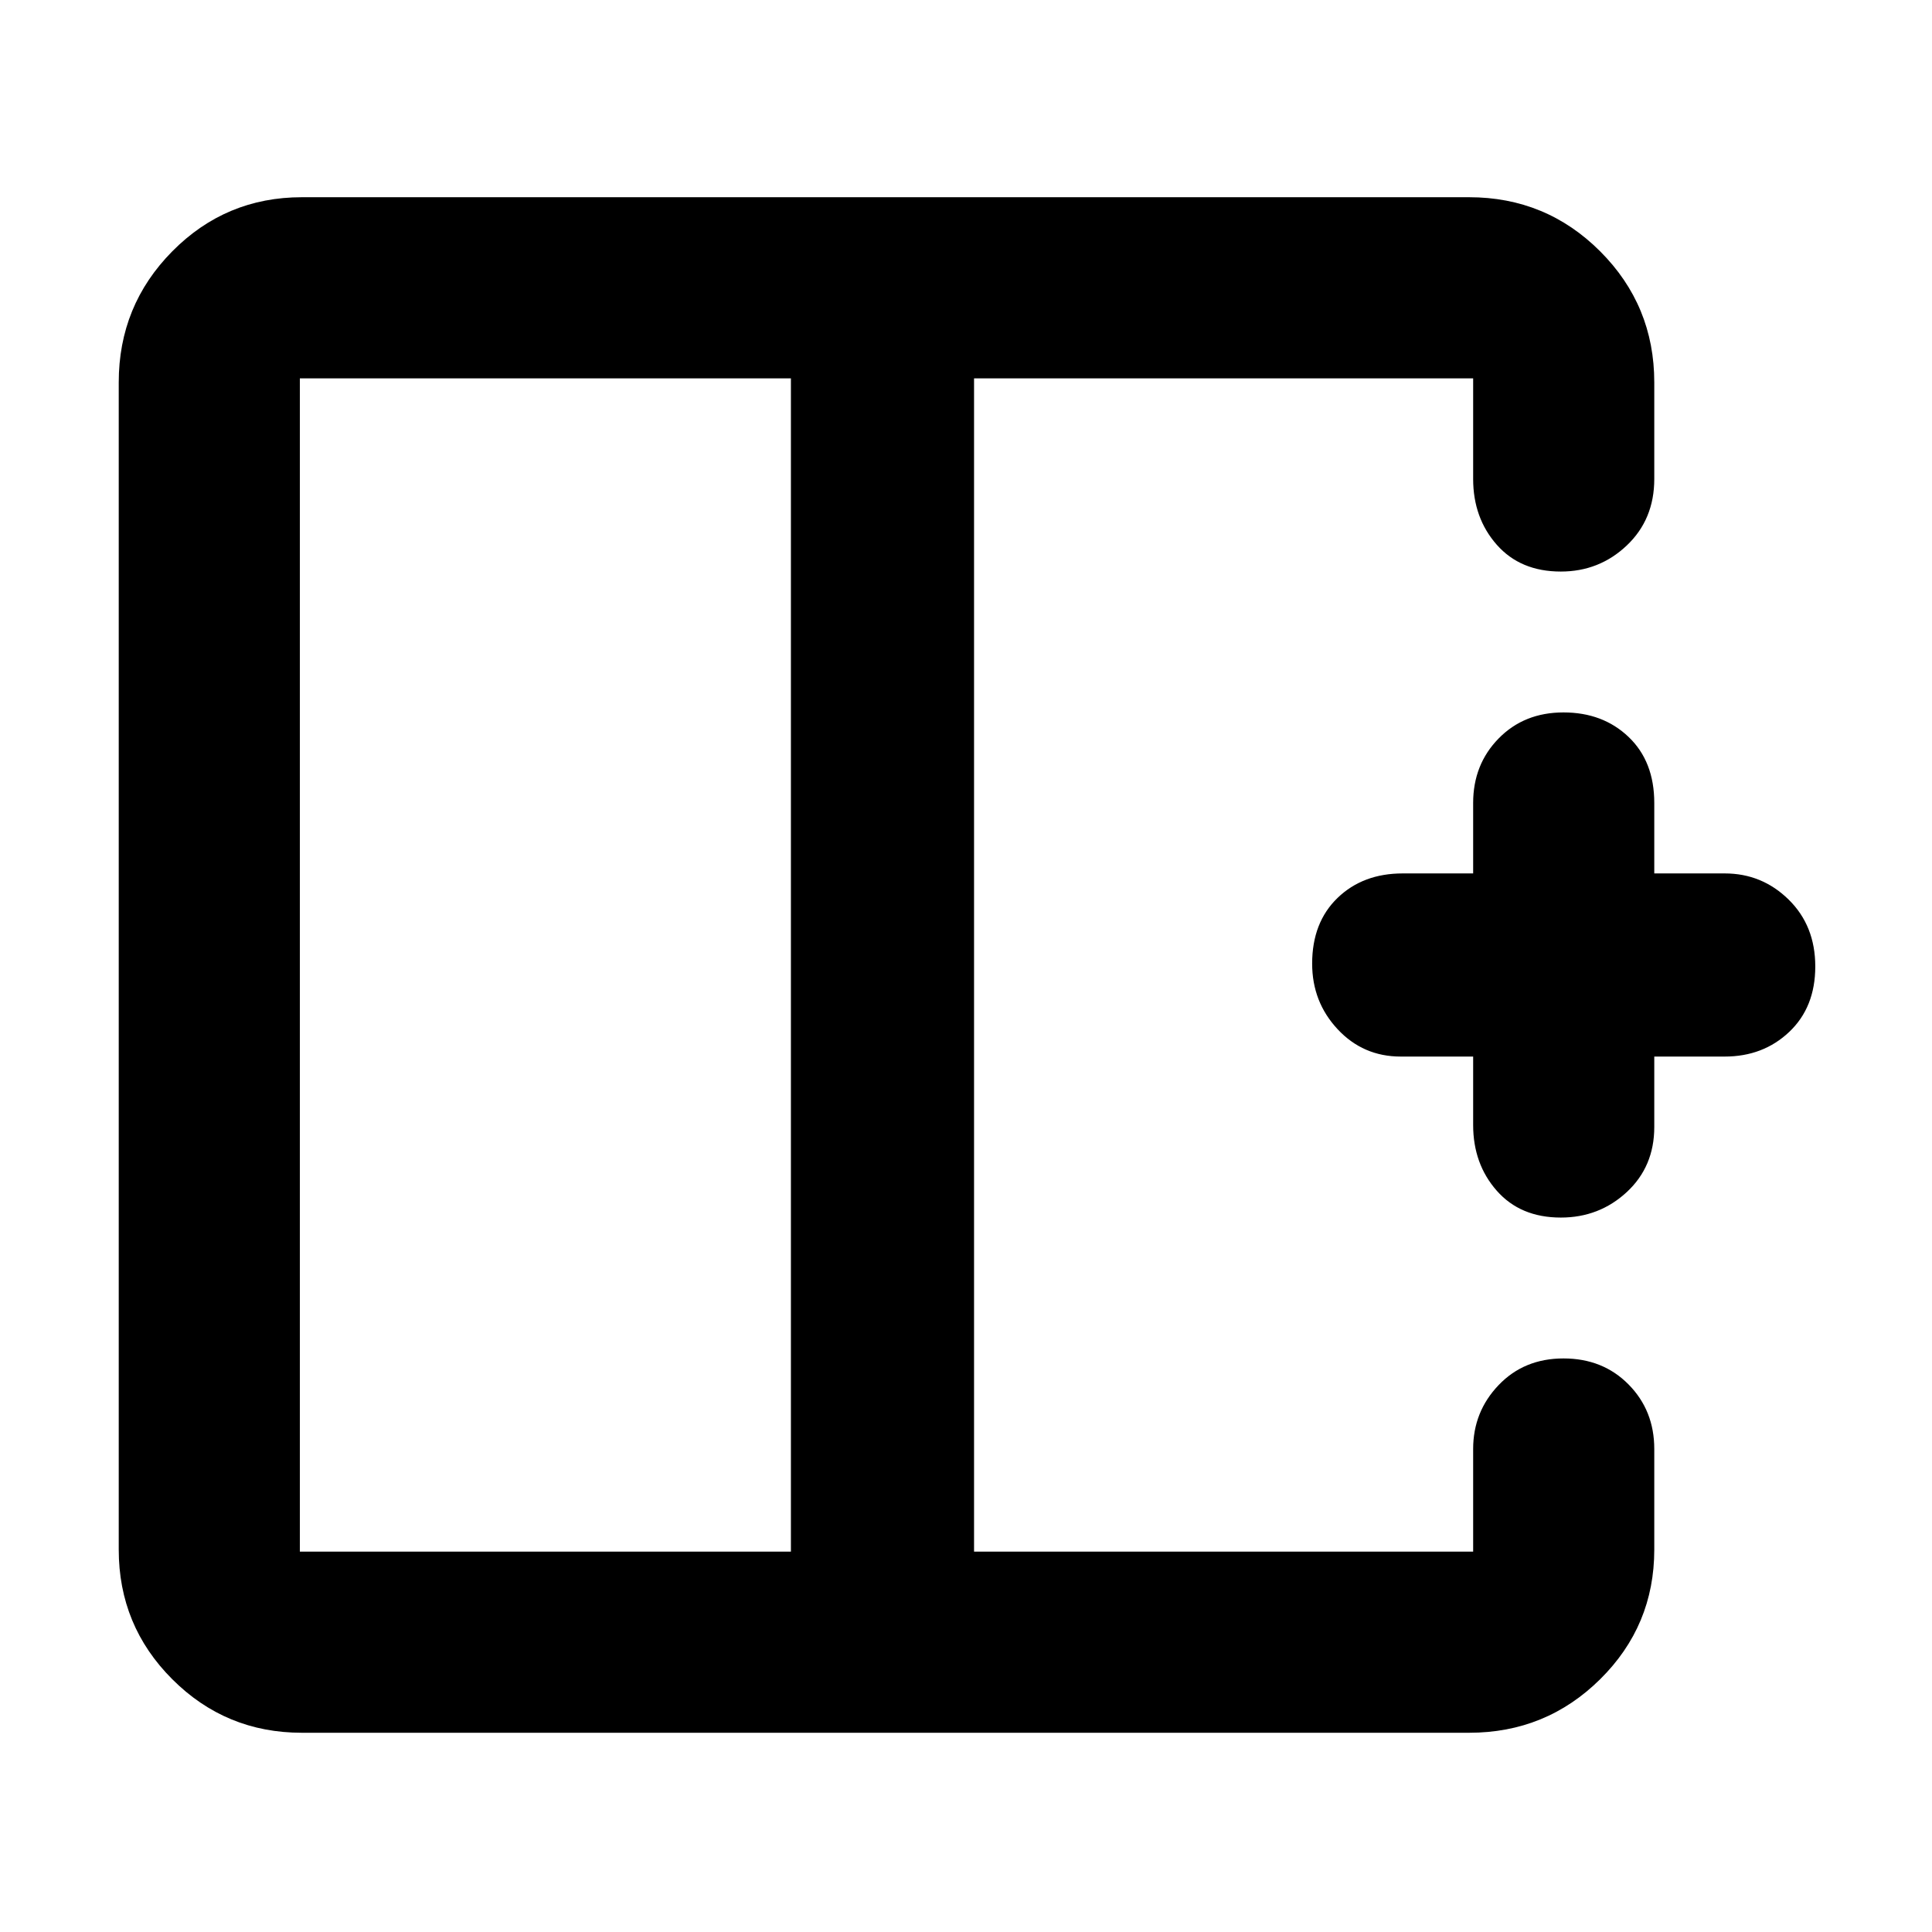 <svg xmlns="http://www.w3.org/2000/svg" height="48" viewBox="0 -960 960 960" width="48"><path d="M393-772H149v583h244v-583ZM150-99q-37.8 0-64.4-26.6Q59-152.2 59-190v-580q0-38.21 26.6-65.11Q112.2-862 150-862h580q38.21 0 65.11 26.89Q822-808.21 822-770v48q0 20.1-13.67 33.05Q794.66-676 775.56-676q-20.08 0-31.82-13.31Q732-702.63 732-722v-50H484v583h248v-51q0-18.53 12.66-31.76Q757.32-285 776.89-285q19.57 0 32.34 12.94Q822-259.13 822-240v50q0 37.8-26.89 64.4Q768.21-99 730-99H150Zm625.56-256q-20.08 0-31.82-13.33Q732-381.65 732-401v-34h-36q-18.65 0-31.32-13.56Q652-462.12 652-481.18q0-20.45 12.61-32.64Q677.22-526 697-526h35v-35q0-19.13 12.66-32.06Q757.32-606 776.89-606q19.57 0 32.34 12.18Q822-581.65 822-561v35h35q18.52 0 31.76 12.99Q902-500.02 902-479.76q0 20.25-12.94 32.51Q876.12-435 857-435h-35v35q0 19.68-13.67 32.34Q794.66-355 775.56-355ZM484-480Zm-91 0h91-91Zm0 0Z"/></svg>